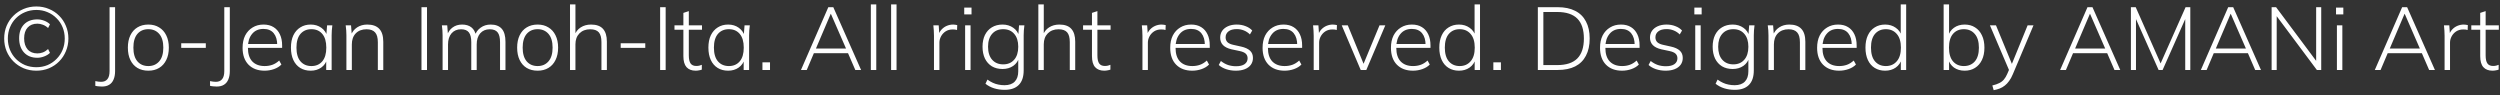 <svg width="393" height="15" viewBox="0 0 393 15" fill="none" xmlns="http://www.w3.org/2000/svg">
<rect x="0" y="0" width="393" height="15" fill="#333333" stroke="none"/>
<path d="M5.712 11.112C5.003 11.112 4.34 10.986 3.724 10.734C3.108 10.473 2.571 10.113 2.114 9.656C1.657 9.199 1.297 8.662 1.036 8.046C0.784 7.43 0.658 6.767 0.658 6.058C0.658 5.339 0.784 4.677 1.036 4.07C1.297 3.454 1.657 2.922 2.114 2.474C2.571 2.017 3.103 1.662 3.71 1.41C4.326 1.149 4.993 1.018 5.712 1.018C6.431 1.018 7.093 1.149 7.7 1.41C8.316 1.662 8.848 2.017 9.296 2.474C9.753 2.922 10.108 3.454 10.36 4.07C10.621 4.677 10.752 5.339 10.752 6.058C10.752 6.767 10.621 7.43 10.36 8.046C10.108 8.662 9.753 9.199 9.296 9.656C8.848 10.113 8.316 10.473 7.7 10.734C7.093 10.986 6.431 11.112 5.712 11.112ZM5.866 9.082C4.979 9.082 4.279 8.802 3.766 8.242C3.262 7.682 3.01 6.94 3.01 6.016C3.01 5.101 3.262 4.378 3.766 3.846C4.279 3.314 4.979 3.048 5.866 3.048C6.239 3.048 6.603 3.118 6.958 3.258C7.322 3.398 7.621 3.585 7.854 3.818L7.56 4.406C7.299 4.163 7.023 3.991 6.734 3.888C6.445 3.776 6.16 3.72 5.88 3.72C5.227 3.72 4.713 3.925 4.34 4.336C3.976 4.737 3.794 5.302 3.794 6.03C3.794 6.758 3.976 7.337 4.34 7.766C4.713 8.186 5.227 8.396 5.88 8.396C6.16 8.396 6.445 8.345 6.734 8.242C7.023 8.13 7.299 7.953 7.56 7.71L7.854 8.312C7.621 8.545 7.317 8.732 6.944 8.872C6.58 9.012 6.221 9.082 5.866 9.082ZM5.712 10.566C6.347 10.566 6.935 10.454 7.476 10.23C8.017 9.997 8.489 9.675 8.89 9.264C9.301 8.853 9.618 8.377 9.842 7.836C10.066 7.285 10.178 6.693 10.178 6.058C10.178 5.423 10.066 4.835 9.842 4.294C9.618 3.743 9.301 3.267 8.89 2.866C8.489 2.455 8.017 2.138 7.476 1.914C6.935 1.681 6.347 1.564 5.712 1.564C5.077 1.564 4.485 1.681 3.934 1.914C3.393 2.138 2.917 2.455 2.506 2.866C2.105 3.267 1.792 3.743 1.568 4.294C1.344 4.835 1.232 5.423 1.232 6.058C1.232 6.693 1.344 7.285 1.568 7.836C1.792 8.377 2.105 8.853 2.506 9.264C2.917 9.675 3.393 9.997 3.934 10.23C4.485 10.454 5.077 10.566 5.712 10.566ZM16.034 13.604C15.876 13.604 15.708 13.595 15.53 13.576C15.362 13.567 15.18 13.539 14.984 13.492V12.75C15.162 12.787 15.325 12.815 15.474 12.834C15.624 12.853 15.764 12.862 15.894 12.862C16.324 12.862 16.65 12.727 16.874 12.456C17.108 12.185 17.224 11.756 17.224 11.168V1.13H18.092V11.182C18.092 11.695 18.013 12.134 17.854 12.498C17.705 12.862 17.476 13.137 17.168 13.324C16.87 13.511 16.492 13.604 16.034 13.604ZM23.321 11.112C22.658 11.112 22.084 10.967 21.599 10.678C21.123 10.389 20.754 9.973 20.493 9.432C20.231 8.891 20.101 8.242 20.101 7.486C20.101 6.739 20.231 6.095 20.493 5.554C20.754 5.013 21.123 4.597 21.599 4.308C22.084 4.009 22.658 3.86 23.321 3.86C23.974 3.86 24.539 4.009 25.015 4.308C25.5 4.597 25.873 5.013 26.135 5.554C26.405 6.095 26.541 6.739 26.541 7.486C26.541 8.242 26.405 8.891 26.135 9.432C25.873 9.973 25.5 10.389 25.015 10.678C24.539 10.967 23.974 11.112 23.321 11.112ZM23.321 10.384C24.03 10.384 24.599 10.137 25.029 9.642C25.458 9.147 25.673 8.429 25.673 7.486C25.673 6.543 25.458 5.825 25.029 5.33C24.599 4.835 24.03 4.588 23.321 4.588C22.602 4.588 22.028 4.835 21.599 5.33C21.179 5.825 20.969 6.543 20.969 7.486C20.969 8.429 21.179 9.147 21.599 9.642C22.028 10.137 22.602 10.384 23.321 10.384ZM28.489 7.528V6.8H32.353V7.528H28.489ZM34.068 13.604C33.909 13.604 33.741 13.595 33.564 13.576C33.396 13.567 33.214 13.539 33.018 13.492V12.75C33.195 12.787 33.358 12.815 33.508 12.834C33.657 12.853 33.797 12.862 33.928 12.862C34.357 12.862 34.684 12.727 34.908 12.456C35.141 12.185 35.258 11.756 35.258 11.168V1.13H36.126V11.182C36.126 11.695 36.046 12.134 35.888 12.498C35.738 12.862 35.51 13.137 35.202 13.324C34.903 13.511 34.525 13.604 34.068 13.604ZM41.592 11.112C40.528 11.112 39.683 10.795 39.058 10.16C38.442 9.525 38.134 8.643 38.134 7.514C38.134 6.767 38.269 6.123 38.54 5.582C38.82 5.041 39.207 4.621 39.702 4.322C40.197 4.014 40.771 3.86 41.424 3.86C42.049 3.86 42.577 3.995 43.006 4.266C43.435 4.527 43.767 4.905 44 5.4C44.233 5.885 44.35 6.464 44.35 7.136V7.528H38.75V6.912H43.818L43.58 7.094C43.58 6.301 43.398 5.68 43.034 5.232C42.67 4.775 42.129 4.546 41.41 4.546C40.645 4.546 40.047 4.812 39.618 5.344C39.189 5.867 38.974 6.562 38.974 7.43V7.528C38.974 8.461 39.203 9.171 39.66 9.656C40.127 10.141 40.775 10.384 41.606 10.384C42.035 10.384 42.437 10.319 42.81 10.188C43.183 10.057 43.543 9.833 43.888 9.516L44.238 10.146C43.939 10.454 43.552 10.692 43.076 10.86C42.6 11.028 42.105 11.112 41.592 11.112ZM48.843 11.112C48.209 11.112 47.658 10.967 47.191 10.678C46.725 10.389 46.365 9.973 46.114 9.432C45.861 8.891 45.736 8.242 45.736 7.486C45.736 6.73 45.861 6.086 46.114 5.554C46.375 5.013 46.739 4.597 47.206 4.308C47.672 4.009 48.218 3.86 48.843 3.86C49.487 3.86 50.043 4.028 50.51 4.364C50.986 4.7 51.298 5.157 51.447 5.736H51.279L51.419 3.986H52.245C52.218 4.257 52.19 4.523 52.161 4.784C52.143 5.045 52.133 5.302 52.133 5.554V11H51.279V9.25H51.434C51.284 9.829 50.971 10.286 50.495 10.622C50.029 10.949 49.478 11.112 48.843 11.112ZM48.956 10.384C49.674 10.384 50.243 10.137 50.663 9.642C51.084 9.147 51.294 8.429 51.294 7.486C51.294 6.543 51.084 5.825 50.663 5.33C50.243 4.835 49.674 4.588 48.956 4.588C48.237 4.588 47.663 4.835 47.233 5.33C46.813 5.825 46.603 6.543 46.603 7.486C46.603 8.429 46.813 9.147 47.233 9.642C47.663 10.137 48.237 10.384 48.956 10.384ZM54.455 11V5.554C54.455 5.302 54.446 5.045 54.427 4.784C54.408 4.523 54.38 4.257 54.343 3.986H55.183L55.309 5.596H55.141C55.346 5.036 55.678 4.607 56.135 4.308C56.592 4.009 57.124 3.86 57.731 3.86C58.562 3.86 59.187 4.079 59.607 4.518C60.036 4.957 60.251 5.643 60.251 6.576V11H59.397V6.646C59.397 5.927 59.252 5.409 58.963 5.092C58.674 4.765 58.226 4.602 57.619 4.602C56.91 4.602 56.345 4.817 55.925 5.246C55.514 5.675 55.309 6.254 55.309 6.982V11H54.455ZM66.257 11V1.13H67.125V11H66.257ZM69.576 11V5.554C69.576 5.302 69.567 5.045 69.548 4.784C69.529 4.523 69.501 4.257 69.464 3.986H70.304L70.43 5.596H70.262C70.439 5.045 70.733 4.621 71.144 4.322C71.555 4.014 72.054 3.86 72.642 3.86C73.239 3.86 73.725 4.005 74.098 4.294C74.471 4.583 74.719 5.031 74.84 5.638H74.63C74.798 5.097 75.106 4.667 75.554 4.35C76.002 4.023 76.529 3.86 77.136 3.86C77.901 3.86 78.48 4.079 78.872 4.518C79.264 4.957 79.46 5.643 79.46 6.576V11H78.606V6.632C78.606 5.923 78.48 5.409 78.228 5.092C77.976 4.765 77.565 4.602 76.996 4.602C76.361 4.602 75.857 4.817 75.484 5.246C75.12 5.675 74.938 6.254 74.938 6.982V11H74.084V6.632C74.084 5.923 73.958 5.409 73.706 5.092C73.454 4.765 73.048 4.602 72.488 4.602C71.853 4.602 71.349 4.817 70.976 5.246C70.612 5.675 70.43 6.254 70.43 6.982V11H69.576ZM84.516 11.112C83.853 11.112 83.279 10.967 82.794 10.678C82.318 10.389 81.949 9.973 81.688 9.432C81.427 8.891 81.296 8.242 81.296 7.486C81.296 6.739 81.427 6.095 81.688 5.554C81.949 5.013 82.318 4.597 82.794 4.308C83.279 4.009 83.853 3.86 84.516 3.86C85.169 3.86 85.734 4.009 86.21 4.308C86.695 4.597 87.069 5.013 87.33 5.554C87.601 6.095 87.736 6.739 87.736 7.486C87.736 8.242 87.601 8.891 87.33 9.432C87.069 9.973 86.695 10.389 86.21 10.678C85.734 10.967 85.169 11.112 84.516 11.112ZM84.516 10.384C85.225 10.384 85.795 10.137 86.224 9.642C86.653 9.147 86.868 8.429 86.868 7.486C86.868 6.543 86.653 5.825 86.224 5.33C85.795 4.835 85.225 4.588 84.516 4.588C83.797 4.588 83.223 4.835 82.794 5.33C82.374 5.825 82.164 6.543 82.164 7.486C82.164 8.429 82.374 9.147 82.794 9.642C83.223 10.137 83.797 10.384 84.516 10.384ZM89.605 11V0.696H90.459V5.61H90.291C90.487 5.041 90.819 4.607 91.285 4.308C91.752 4.009 92.293 3.86 92.909 3.86C93.759 3.86 94.384 4.084 94.785 4.532C95.196 4.98 95.401 5.652 95.401 6.548V11H94.547V6.618C94.547 5.909 94.407 5.395 94.127 5.078C93.847 4.761 93.399 4.602 92.783 4.602C92.083 4.602 91.519 4.817 91.089 5.246C90.669 5.675 90.459 6.245 90.459 6.954V11H89.605ZM97.573 7.528V6.8H101.437V7.528H97.573ZM103.773 11V1.13H104.641V11H103.773ZM109.36 11.112C108.734 11.112 108.254 10.925 107.918 10.552C107.591 10.179 107.428 9.605 107.428 8.83V4.672H106.028V3.986H107.428V2.026L108.282 1.746V3.986H110.354V4.672H108.282V8.704C108.282 9.292 108.375 9.717 108.562 9.978C108.748 10.239 109.047 10.37 109.458 10.37C109.644 10.37 109.808 10.351 109.948 10.314C110.097 10.277 110.223 10.235 110.326 10.188V10.944C110.214 10.991 110.069 11.028 109.892 11.056C109.714 11.093 109.537 11.112 109.36 11.112ZM114.468 11.112C113.834 11.112 113.283 10.967 112.816 10.678C112.35 10.389 111.99 9.973 111.738 9.432C111.486 8.891 111.36 8.242 111.36 7.486C111.36 6.73 111.486 6.086 111.738 5.554C112 5.013 112.364 4.597 112.83 4.308C113.297 4.009 113.843 3.86 114.468 3.86C115.112 3.86 115.668 4.028 116.134 4.364C116.61 4.7 116.923 5.157 117.072 5.736H116.904L117.044 3.986H117.87C117.842 4.257 117.814 4.523 117.786 4.784C117.768 5.045 117.758 5.302 117.758 5.554V11H116.904V9.25H117.058C116.909 9.829 116.596 10.286 116.12 10.622C115.654 10.949 115.103 11.112 114.468 11.112ZM114.58 10.384C115.299 10.384 115.868 10.137 116.288 9.642C116.708 9.147 116.918 8.429 116.918 7.486C116.918 6.543 116.708 5.825 116.288 5.33C115.868 4.835 115.299 4.588 114.58 4.588C113.862 4.588 113.288 4.835 112.858 5.33C112.438 5.825 112.228 6.543 112.228 7.486C112.228 8.429 112.438 9.147 112.858 9.642C113.288 10.137 113.862 10.384 114.58 10.384ZM119.856 11V9.796H121.046V11H119.856ZM125.913 11L130.211 1.13H130.995L135.363 11H134.453L133.221 8.158L133.627 8.368H127.551L128.027 8.158L126.823 11H125.913ZM130.589 2.18L128.195 7.794L127.873 7.626H133.305L133.067 7.794L130.617 2.18H130.589ZM136.896 11V0.696H137.75V11H136.896ZM140.082 11V0.696H140.936V11H140.082ZM146.822 11V5.624C146.822 5.353 146.812 5.083 146.794 4.812C146.784 4.532 146.761 4.257 146.724 3.986H147.564L147.676 5.596L147.508 5.61C147.601 5.218 147.769 4.896 148.012 4.644C148.254 4.383 148.534 4.187 148.852 4.056C149.169 3.925 149.496 3.86 149.832 3.86C149.953 3.86 150.065 3.869 150.168 3.888C150.28 3.897 150.382 3.916 150.476 3.944L150.448 4.714C150.336 4.677 150.224 4.653 150.112 4.644C150 4.635 149.878 4.63 149.748 4.63C149.328 4.63 148.959 4.733 148.642 4.938C148.334 5.143 148.096 5.405 147.928 5.722C147.76 6.039 147.676 6.361 147.676 6.688V11H146.822ZM151.717 11V3.986H152.571V11H151.717ZM151.577 2.264V1.2H152.725V2.264H151.577ZM157.926 14.122C157.338 14.122 156.788 14.043 156.274 13.884C155.77 13.725 155.318 13.487 154.916 13.17L155.224 12.512C155.523 12.727 155.808 12.895 156.078 13.016C156.358 13.147 156.648 13.24 156.946 13.296C157.245 13.361 157.567 13.394 157.912 13.394C158.622 13.394 159.158 13.203 159.522 12.82C159.886 12.447 160.068 11.905 160.068 11.196V8.97H160.222C160.073 9.558 159.76 10.02 159.284 10.356C158.808 10.683 158.248 10.846 157.604 10.846C156.96 10.846 156.4 10.706 155.924 10.426C155.458 10.137 155.094 9.731 154.832 9.208C154.58 8.676 154.454 8.055 154.454 7.346C154.454 6.637 154.58 6.021 154.832 5.498C155.094 4.975 155.458 4.574 155.924 4.294C156.4 4.005 156.96 3.86 157.604 3.86C158.248 3.86 158.808 4.028 159.284 4.364C159.76 4.691 160.073 5.153 160.222 5.75L160.068 5.596L160.194 3.986H161.034C160.997 4.257 160.969 4.523 160.95 4.784C160.932 5.045 160.922 5.302 160.922 5.554V11.07C160.922 12.078 160.666 12.839 160.152 13.352C159.648 13.865 158.906 14.122 157.926 14.122ZM157.702 10.118C158.43 10.118 159.004 9.875 159.424 9.39C159.854 8.905 160.068 8.223 160.068 7.346C160.068 6.478 159.854 5.801 159.424 5.316C159.004 4.831 158.43 4.588 157.702 4.588C156.974 4.588 156.396 4.831 155.966 5.316C155.537 5.801 155.322 6.478 155.322 7.346C155.322 8.223 155.537 8.905 155.966 9.39C156.396 9.875 156.974 10.118 157.702 10.118ZM163.228 11V0.696H164.082V5.61H163.914C164.11 5.041 164.442 4.607 164.908 4.308C165.375 4.009 165.916 3.86 166.532 3.86C167.382 3.86 168.007 4.084 168.408 4.532C168.819 4.98 169.024 5.652 169.024 6.548V11H168.17V6.618C168.17 5.909 168.03 5.395 167.75 5.078C167.47 4.761 167.022 4.602 166.406 4.602C165.706 4.602 165.142 4.817 164.712 5.246C164.292 5.675 164.082 6.245 164.082 6.954V11H163.228ZM173.59 11.112C172.965 11.112 172.484 10.925 172.148 10.552C171.821 10.179 171.658 9.605 171.658 8.83V4.672H170.258V3.986H171.658V2.026L172.512 1.746V3.986H174.584V4.672H172.512V8.704C172.512 9.292 172.605 9.717 172.792 9.978C172.979 10.239 173.277 10.37 173.688 10.37C173.875 10.37 174.038 10.351 174.178 10.314C174.327 10.277 174.453 10.235 174.556 10.188V10.944C174.444 10.991 174.299 11.028 174.122 11.056C173.945 11.093 173.767 11.112 173.59 11.112ZM179.593 11V5.624C179.593 5.353 179.584 5.083 179.565 4.812C179.556 4.532 179.533 4.257 179.495 3.986H180.335L180.447 5.596L180.279 5.61C180.373 5.218 180.541 4.896 180.783 4.644C181.026 4.383 181.306 4.187 181.623 4.056C181.941 3.925 182.267 3.86 182.603 3.86C182.725 3.86 182.837 3.869 182.939 3.888C183.051 3.897 183.154 3.916 183.247 3.944L183.219 4.714C183.107 4.677 182.995 4.653 182.883 4.644C182.771 4.635 182.65 4.63 182.519 4.63C182.099 4.63 181.731 4.733 181.413 4.938C181.105 5.143 180.867 5.405 180.699 5.722C180.531 6.039 180.447 6.361 180.447 6.688V11H179.593ZM187.416 11.112C186.352 11.112 185.507 10.795 184.882 10.16C184.266 9.525 183.958 8.643 183.958 7.514C183.958 6.767 184.093 6.123 184.364 5.582C184.644 5.041 185.031 4.621 185.526 4.322C186.021 4.014 186.595 3.86 187.248 3.86C187.873 3.86 188.401 3.995 188.83 4.266C189.259 4.527 189.591 4.905 189.824 5.4C190.057 5.885 190.174 6.464 190.174 7.136V7.528H184.574V6.912H189.642L189.404 7.094C189.404 6.301 189.222 5.68 188.858 5.232C188.494 4.775 187.953 4.546 187.234 4.546C186.469 4.546 185.871 4.812 185.442 5.344C185.013 5.867 184.798 6.562 184.798 7.43V7.528C184.798 8.461 185.027 9.171 185.484 9.656C185.951 10.141 186.599 10.384 187.43 10.384C187.859 10.384 188.261 10.319 188.634 10.188C189.007 10.057 189.367 9.833 189.712 9.516L190.062 10.146C189.763 10.454 189.376 10.692 188.9 10.86C188.424 11.028 187.929 11.112 187.416 11.112ZM194.276 11.112C193.734 11.112 193.226 11.033 192.75 10.874C192.283 10.715 191.896 10.496 191.588 10.216L191.924 9.586C192.269 9.866 192.642 10.076 193.044 10.216C193.445 10.347 193.865 10.412 194.304 10.412C194.901 10.412 195.354 10.3 195.662 10.076C195.97 9.852 196.124 9.549 196.124 9.166C196.124 8.867 196.026 8.625 195.83 8.438C195.634 8.251 195.307 8.111 194.85 8.018L193.59 7.752C192.992 7.612 192.544 7.388 192.246 7.08C191.956 6.772 191.812 6.385 191.812 5.918C191.812 5.517 191.914 5.162 192.12 4.854C192.334 4.546 192.638 4.303 193.03 4.126C193.422 3.949 193.884 3.86 194.416 3.86C194.92 3.86 195.382 3.944 195.802 4.112C196.231 4.271 196.581 4.499 196.852 4.798L196.488 5.414C196.208 5.134 195.89 4.924 195.536 4.784C195.19 4.644 194.822 4.574 194.43 4.574C193.851 4.574 193.412 4.695 193.114 4.938C192.815 5.171 192.666 5.484 192.666 5.876C192.666 6.175 192.759 6.422 192.946 6.618C193.132 6.805 193.426 6.945 193.828 7.038L195.088 7.318C195.722 7.458 196.194 7.673 196.502 7.962C196.81 8.251 196.964 8.634 196.964 9.11C196.964 9.521 196.852 9.88 196.628 10.188C196.404 10.487 196.091 10.715 195.69 10.874C195.288 11.033 194.817 11.112 194.276 11.112ZM201.936 11.112C200.872 11.112 200.027 10.795 199.402 10.16C198.786 9.525 198.478 8.643 198.478 7.514C198.478 6.767 198.613 6.123 198.884 5.582C199.164 5.041 199.551 4.621 200.046 4.322C200.54 4.014 201.114 3.86 201.768 3.86C202.393 3.86 202.92 3.995 203.35 4.266C203.779 4.527 204.11 4.905 204.344 5.4C204.577 5.885 204.694 6.464 204.694 7.136V7.528H199.094V6.912H204.162L203.924 7.094C203.924 6.301 203.742 5.68 203.378 5.232C203.014 4.775 202.472 4.546 201.754 4.546C200.988 4.546 200.391 4.812 199.962 5.344C199.532 5.867 199.318 6.562 199.318 7.43V7.528C199.318 8.461 199.546 9.171 200.004 9.656C200.47 10.141 201.119 10.384 201.95 10.384C202.379 10.384 202.78 10.319 203.154 10.188C203.527 10.057 203.886 9.833 204.232 9.516L204.582 10.146C204.283 10.454 203.896 10.692 203.42 10.86C202.944 11.028 202.449 11.112 201.936 11.112ZM206.513 11V5.624C206.513 5.353 206.504 5.083 206.485 4.812C206.476 4.532 206.453 4.257 206.415 3.986H207.255L207.367 5.596L207.199 5.61C207.293 5.218 207.461 4.896 207.703 4.644C207.946 4.383 208.226 4.187 208.543 4.056C208.861 3.925 209.187 3.86 209.523 3.86C209.645 3.86 209.757 3.869 209.859 3.888C209.971 3.897 210.074 3.916 210.167 3.944L210.139 4.714C210.027 4.677 209.915 4.653 209.803 4.644C209.691 4.635 209.57 4.63 209.439 4.63C209.019 4.63 208.651 4.733 208.333 4.938C208.025 5.143 207.787 5.405 207.619 5.722C207.451 6.039 207.367 6.361 207.367 6.688V11H206.513ZM213.904 11L210.922 3.986H211.874L214.534 10.468H214.17L216.858 3.986H217.768L214.786 11H213.904ZM222.115 11.112C221.051 11.112 220.207 10.795 219.581 10.16C218.965 9.525 218.657 8.643 218.657 7.514C218.657 6.767 218.793 6.123 219.063 5.582C219.343 5.041 219.731 4.621 220.225 4.322C220.72 4.014 221.294 3.86 221.947 3.86C222.573 3.86 223.1 3.995 223.529 4.266C223.959 4.527 224.29 4.905 224.523 5.4C224.757 5.885 224.873 6.464 224.873 7.136V7.528H219.273V6.912H224.341L224.103 7.094C224.103 6.301 223.921 5.68 223.557 5.232C223.193 4.775 222.652 4.546 221.933 4.546C221.168 4.546 220.571 4.812 220.141 5.344C219.712 5.867 219.497 6.562 219.497 7.43V7.528C219.497 8.461 219.726 9.171 220.183 9.656C220.65 10.141 221.299 10.384 222.129 10.384C222.559 10.384 222.96 10.319 223.333 10.188C223.707 10.057 224.066 9.833 224.411 9.516L224.761 10.146C224.463 10.454 224.075 10.692 223.599 10.86C223.123 11.028 222.629 11.112 222.115 11.112ZM229.353 11.112C228.728 11.112 228.182 10.967 227.715 10.678C227.248 10.389 226.889 9.973 226.637 9.432C226.385 8.891 226.259 8.242 226.259 7.486C226.259 6.73 226.385 6.086 226.637 5.554C226.889 5.013 227.248 4.597 227.715 4.308C228.182 4.009 228.728 3.86 229.353 3.86C229.997 3.86 230.552 4.028 231.019 4.364C231.495 4.691 231.812 5.143 231.971 5.722H231.803V0.696H232.657V11H231.817V9.236H231.971C231.812 9.824 231.495 10.286 231.019 10.622C230.552 10.949 229.997 11.112 229.353 11.112ZM229.465 10.384C230.174 10.384 230.744 10.137 231.173 9.642C231.612 9.147 231.831 8.429 231.831 7.486C231.831 6.543 231.612 5.825 231.173 5.33C230.744 4.835 230.174 4.588 229.465 4.588C228.756 4.588 228.186 4.835 227.757 5.33C227.337 5.825 227.127 6.543 227.127 7.486C227.127 8.429 227.337 9.147 227.757 9.642C228.186 10.137 228.756 10.384 229.465 10.384ZM234.754 11V9.796H235.944V11H234.754ZM241.749 11V1.13H244.871C245.954 1.13 246.869 1.321 247.615 1.704C248.362 2.077 248.927 2.633 249.309 3.37C249.701 4.098 249.897 4.994 249.897 6.058C249.897 7.122 249.701 8.023 249.309 8.76C248.927 9.497 248.362 10.057 247.615 10.44C246.869 10.813 245.954 11 244.871 11H241.749ZM242.617 10.23H244.801C246.211 10.23 247.261 9.885 247.951 9.194C248.642 8.494 248.987 7.449 248.987 6.058C248.987 4.658 248.642 3.613 247.951 2.922C247.261 2.231 246.211 1.886 244.801 1.886H242.617V10.23ZM254.983 11.112C253.919 11.112 253.074 10.795 252.449 10.16C251.833 9.525 251.525 8.643 251.525 7.514C251.525 6.767 251.66 6.123 251.931 5.582C252.211 5.041 252.598 4.621 253.093 4.322C253.587 4.014 254.161 3.86 254.815 3.86C255.44 3.86 255.967 3.995 256.397 4.266C256.826 4.527 257.157 4.905 257.391 5.4C257.624 5.885 257.741 6.464 257.741 7.136V7.528H252.141V6.912H257.209L256.971 7.094C256.971 6.301 256.789 5.68 256.425 5.232C256.061 4.775 255.519 4.546 254.801 4.546C254.035 4.546 253.438 4.812 253.009 5.344C252.579 5.867 252.365 6.562 252.365 7.43V7.528C252.365 8.461 252.593 9.171 253.051 9.656C253.517 10.141 254.166 10.384 254.997 10.384C255.426 10.384 255.827 10.319 256.201 10.188C256.574 10.057 256.933 9.833 257.279 9.516L257.629 10.146C257.33 10.454 256.943 10.692 256.467 10.86C255.991 11.028 255.496 11.112 254.983 11.112ZM261.842 11.112C261.301 11.112 260.792 11.033 260.316 10.874C259.849 10.715 259.462 10.496 259.154 10.216L259.49 9.586C259.835 9.866 260.209 10.076 260.61 10.216C261.011 10.347 261.431 10.412 261.87 10.412C262.467 10.412 262.92 10.3 263.228 10.076C263.536 9.852 263.69 9.549 263.69 9.166C263.69 8.867 263.592 8.625 263.396 8.438C263.2 8.251 262.873 8.111 262.416 8.018L261.156 7.752C260.559 7.612 260.111 7.388 259.812 7.08C259.523 6.772 259.378 6.385 259.378 5.918C259.378 5.517 259.481 5.162 259.686 4.854C259.901 4.546 260.204 4.303 260.596 4.126C260.988 3.949 261.45 3.86 261.982 3.86C262.486 3.86 262.948 3.944 263.368 4.112C263.797 4.271 264.147 4.499 264.418 4.798L264.054 5.414C263.774 5.134 263.457 4.924 263.102 4.784C262.757 4.644 262.388 4.574 261.996 4.574C261.417 4.574 260.979 4.695 260.68 4.938C260.381 5.171 260.232 5.484 260.232 5.876C260.232 6.175 260.325 6.422 260.512 6.618C260.699 6.805 260.993 6.945 261.394 7.038L262.654 7.318C263.289 7.458 263.76 7.673 264.068 7.962C264.376 8.251 264.53 8.634 264.53 9.11C264.53 9.521 264.418 9.88 264.194 10.188C263.97 10.487 263.657 10.715 263.256 10.874C262.855 11.033 262.383 11.112 261.842 11.112ZM266.492 11V3.986H267.346V11H266.492ZM266.352 2.264V1.2H267.5V2.264H266.352ZM272.702 14.122C272.114 14.122 271.563 14.043 271.05 13.884C270.546 13.725 270.093 13.487 269.692 13.17L270 12.512C270.298 12.727 270.583 12.895 270.854 13.016C271.134 13.147 271.423 13.24 271.722 13.296C272.02 13.361 272.342 13.394 272.688 13.394C273.397 13.394 273.934 13.203 274.298 12.82C274.662 12.447 274.844 11.905 274.844 11.196V8.97H274.998C274.848 9.558 274.536 10.02 274.06 10.356C273.584 10.683 273.024 10.846 272.38 10.846C271.736 10.846 271.176 10.706 270.7 10.426C270.233 10.137 269.869 9.731 269.608 9.208C269.356 8.676 269.23 8.055 269.23 7.346C269.23 6.637 269.356 6.021 269.608 5.498C269.869 4.975 270.233 4.574 270.7 4.294C271.176 4.005 271.736 3.86 272.38 3.86C273.024 3.86 273.584 4.028 274.06 4.364C274.536 4.691 274.848 5.153 274.998 5.75L274.844 5.596L274.97 3.986H275.81C275.772 4.257 275.744 4.523 275.726 4.784C275.707 5.045 275.698 5.302 275.698 5.554V11.07C275.698 12.078 275.441 12.839 274.928 13.352C274.424 13.865 273.682 14.122 272.702 14.122ZM272.478 10.118C273.206 10.118 273.78 9.875 274.2 9.39C274.629 8.905 274.844 8.223 274.844 7.346C274.844 6.478 274.629 5.801 274.2 5.316C273.78 4.831 273.206 4.588 272.478 4.588C271.75 4.588 271.171 4.831 270.742 5.316C270.312 5.801 270.098 6.478 270.098 7.346C270.098 8.223 270.312 8.905 270.742 9.39C271.171 9.875 271.75 10.118 272.478 10.118ZM278.004 11V5.554C278.004 5.302 277.994 5.045 277.976 4.784C277.957 4.523 277.929 4.257 277.892 3.986H278.732L278.858 5.596H278.69C278.895 5.036 279.226 4.607 279.684 4.308C280.141 4.009 280.673 3.86 281.28 3.86C282.11 3.86 282.736 4.079 283.156 4.518C283.585 4.957 283.8 5.643 283.8 6.576V11H282.946V6.646C282.946 5.927 282.801 5.409 282.512 5.092C282.222 4.765 281.774 4.602 281.168 4.602C280.458 4.602 279.894 4.817 279.474 5.246C279.063 5.675 278.858 6.254 278.858 6.982V11H278.004ZM289.108 11.112C288.044 11.112 287.199 10.795 286.574 10.16C285.958 9.525 285.65 8.643 285.65 7.514C285.65 6.767 285.785 6.123 286.056 5.582C286.336 5.041 286.723 4.621 287.218 4.322C287.712 4.014 288.286 3.86 288.94 3.86C289.565 3.86 290.092 3.995 290.522 4.266C290.951 4.527 291.282 4.905 291.516 5.4C291.749 5.885 291.866 6.464 291.866 7.136V7.528H286.266V6.912H291.334L291.096 7.094C291.096 6.301 290.914 5.68 290.55 5.232C290.186 4.775 289.644 4.546 288.926 4.546C288.16 4.546 287.563 4.812 287.134 5.344C286.704 5.867 286.49 6.562 286.49 7.43V7.528C286.49 8.461 286.718 9.171 287.176 9.656C287.642 10.141 288.291 10.384 289.122 10.384C289.551 10.384 289.952 10.319 290.326 10.188C290.699 10.057 291.058 9.833 291.404 9.516L291.754 10.146C291.455 10.454 291.068 10.692 290.592 10.86C290.116 11.028 289.621 11.112 289.108 11.112ZM296.345 11.112C295.72 11.112 295.174 10.967 294.707 10.678C294.24 10.389 293.881 9.973 293.629 9.432C293.377 8.891 293.251 8.242 293.251 7.486C293.251 6.73 293.377 6.086 293.629 5.554C293.881 5.013 294.24 4.597 294.707 4.308C295.174 4.009 295.72 3.86 296.345 3.86C296.989 3.86 297.544 4.028 298.011 4.364C298.487 4.691 298.804 5.143 298.963 5.722H298.795V0.696H299.649V11H298.809V9.236H298.963C298.804 9.824 298.487 10.286 298.011 10.622C297.544 10.949 296.989 11.112 296.345 11.112ZM296.457 10.384C297.166 10.384 297.736 10.137 298.165 9.642C298.604 9.147 298.823 8.429 298.823 7.486C298.823 6.543 298.604 5.825 298.165 5.33C297.736 4.835 297.166 4.588 296.457 4.588C295.748 4.588 295.178 4.835 294.749 5.33C294.329 5.825 294.119 6.543 294.119 7.486C294.119 8.429 294.329 9.147 294.749 9.642C295.178 10.137 295.748 10.384 296.457 10.384ZM308.843 11.112C308.19 11.112 307.63 10.949 307.163 10.622C306.706 10.286 306.398 9.824 306.239 9.236H306.393V11H305.539V0.696H306.393V5.722H306.239C306.398 5.143 306.706 4.691 307.163 4.364C307.63 4.028 308.19 3.86 308.843 3.86C309.478 3.86 310.024 4.009 310.481 4.308C310.948 4.597 311.307 5.013 311.559 5.554C311.82 6.086 311.951 6.735 311.951 7.5C311.951 8.247 311.82 8.891 311.559 9.432C311.298 9.973 310.934 10.389 310.467 10.678C310.01 10.967 309.468 11.112 308.843 11.112ZM308.717 10.384C309.436 10.384 310.01 10.141 310.439 9.656C310.868 9.161 311.083 8.443 311.083 7.5C311.083 6.557 310.868 5.839 310.439 5.344C310.01 4.84 309.436 4.588 308.717 4.588C308.008 4.588 307.438 4.835 307.009 5.33C306.589 5.825 306.379 6.543 306.379 7.486C306.379 8.429 306.589 9.147 307.009 9.642C307.438 10.137 308.008 10.384 308.717 10.384ZM313.406 14.178L313.196 13.436C313.635 13.333 313.999 13.207 314.288 13.058C314.578 12.918 314.82 12.731 315.016 12.498C315.212 12.265 315.385 11.975 315.534 11.63L315.898 10.79L315.884 11.168L312.818 3.986H313.77L316.444 10.468H316.094L318.74 3.986H319.664L316.416 11.672C316.239 12.101 316.043 12.456 315.828 12.736C315.623 13.025 315.399 13.263 315.156 13.45C314.914 13.646 314.648 13.8 314.358 13.912C314.069 14.024 313.752 14.113 313.406 14.178ZM323.854 11L328.152 1.13H328.936L333.304 11H332.394L331.162 8.158L331.568 8.368H325.492L325.968 8.158L324.764 11H323.854ZM328.53 2.18L326.136 7.794L325.814 7.626H331.246L331.008 7.794L328.558 2.18H328.53ZM334.978 11V1.13H335.734L339.85 10.426H339.444L343.574 1.13H344.316V11H343.518V2.152H343.896L339.962 11H339.332L335.398 2.152H335.776V11H334.978ZM345.975 11L350.273 1.13H351.057L355.425 11H354.515L353.283 8.158L353.689 8.368H347.613L348.089 8.158L346.885 11H345.975ZM350.651 2.18L348.257 7.794L347.935 7.626H353.367L353.129 7.794L350.679 2.18H350.651ZM357.099 11V1.13H357.799L364.407 9.978H364.099V1.13H364.897V11H364.211L357.603 2.152H357.897V11H357.099ZM367.363 11V3.986H368.217V11H367.363ZM367.223 2.264V1.2H368.371V2.264H367.223ZM373.319 11L377.617 1.13H378.401L382.769 11H381.859L380.627 8.158L381.033 8.368H374.957L375.433 8.158L374.229 11H373.319ZM377.995 2.18L375.601 7.794L375.279 7.626H380.711L380.473 7.794L378.023 2.18H377.995ZM384.289 11V5.624C384.289 5.353 384.279 5.083 384.261 4.812C384.251 4.532 384.228 4.257 384.191 3.986H385.031L385.143 5.596L384.975 5.61C385.068 5.218 385.236 4.896 385.479 4.644C385.721 4.383 386.001 4.187 386.319 4.056C386.636 3.925 386.963 3.86 387.299 3.86C387.42 3.86 387.532 3.869 387.635 3.888C387.747 3.897 387.849 3.916 387.943 3.944L387.915 4.714C387.803 4.677 387.691 4.653 387.579 4.644C387.467 4.635 387.345 4.63 387.215 4.63C386.795 4.63 386.426 4.733 386.109 4.938C385.801 5.143 385.563 5.405 385.395 5.722C385.227 6.039 385.143 6.361 385.143 6.688V11H384.289ZM391.821 11.112C391.195 11.112 390.715 10.925 390.379 10.552C390.052 10.179 389.889 9.605 389.889 8.83V4.672H388.489V3.986H389.889V2.026L390.743 1.746V3.986H392.815V4.672H390.743V8.704C390.743 9.292 390.836 9.717 391.023 9.978C391.209 10.239 391.508 10.37 391.919 10.37C392.105 10.37 392.269 10.351 392.409 10.314C392.558 10.277 392.684 10.235 392.787 10.188V10.944C392.675 10.991 392.53 11.028 392.353 11.056C392.175 11.093 391.998 11.112 391.821 11.112Z" fill="white"/>
</svg>
